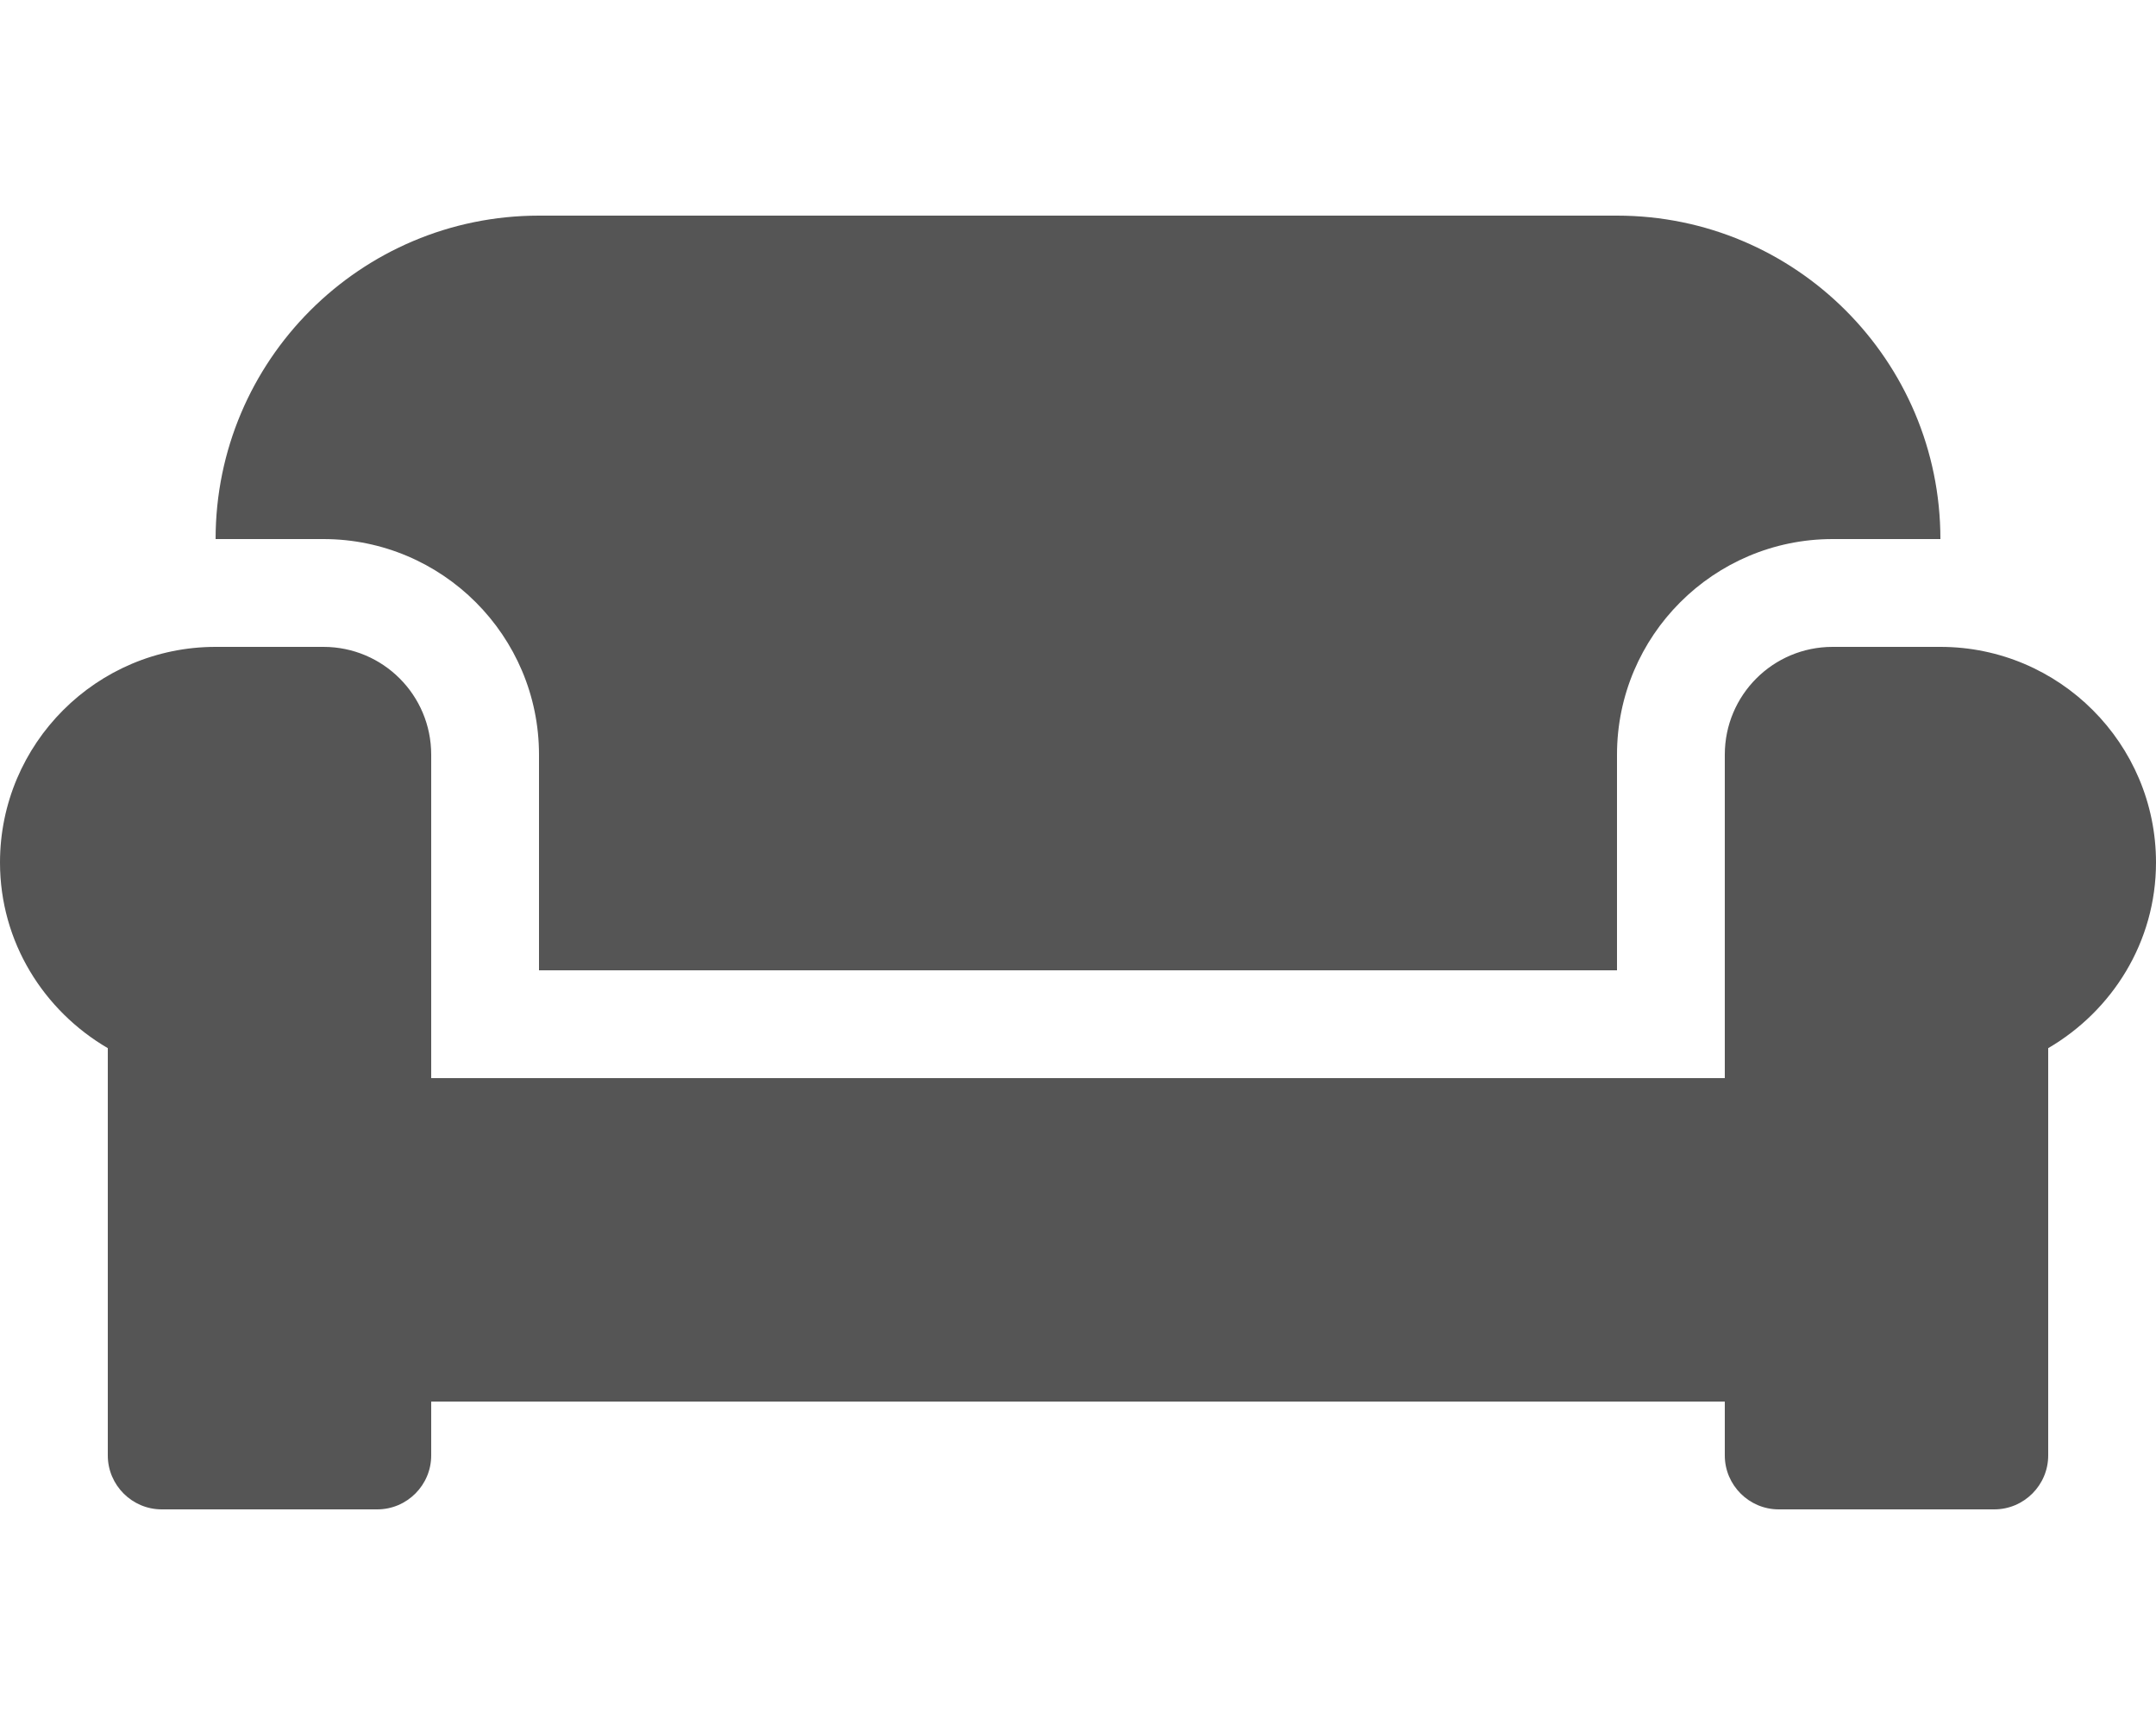 <svg width="40" height="32" viewBox="0 0 40 32" fill="none" xmlns="http://www.w3.org/2000/svg">
<path d="M10 14V18H30V14C30 11.794 31.794 10 34 10H36C36 6.688 33.312 4 30 4H10C6.688 4 4 6.688 4 10H6C8.206 10 10 11.794 10 14ZM36 12H34C32.894 12 32 12.894 32 14V20H8V14C8 12.894 7.106 12 6 12H4C1.794 12 0 13.794 0 16C0 17.475 0.812 18.75 2 19.444V27C2 27.55 2.45 28 3 28H7C7.55 28 8 27.55 8 27V26H32V27C32 27.55 32.45 28 33 28H37C37.55 28 38 27.55 38 27V19.444C39.188 18.75 40 17.475 40 16C40 13.794 38.206 12 36 12Z" fill="#555555"/>
</svg>
